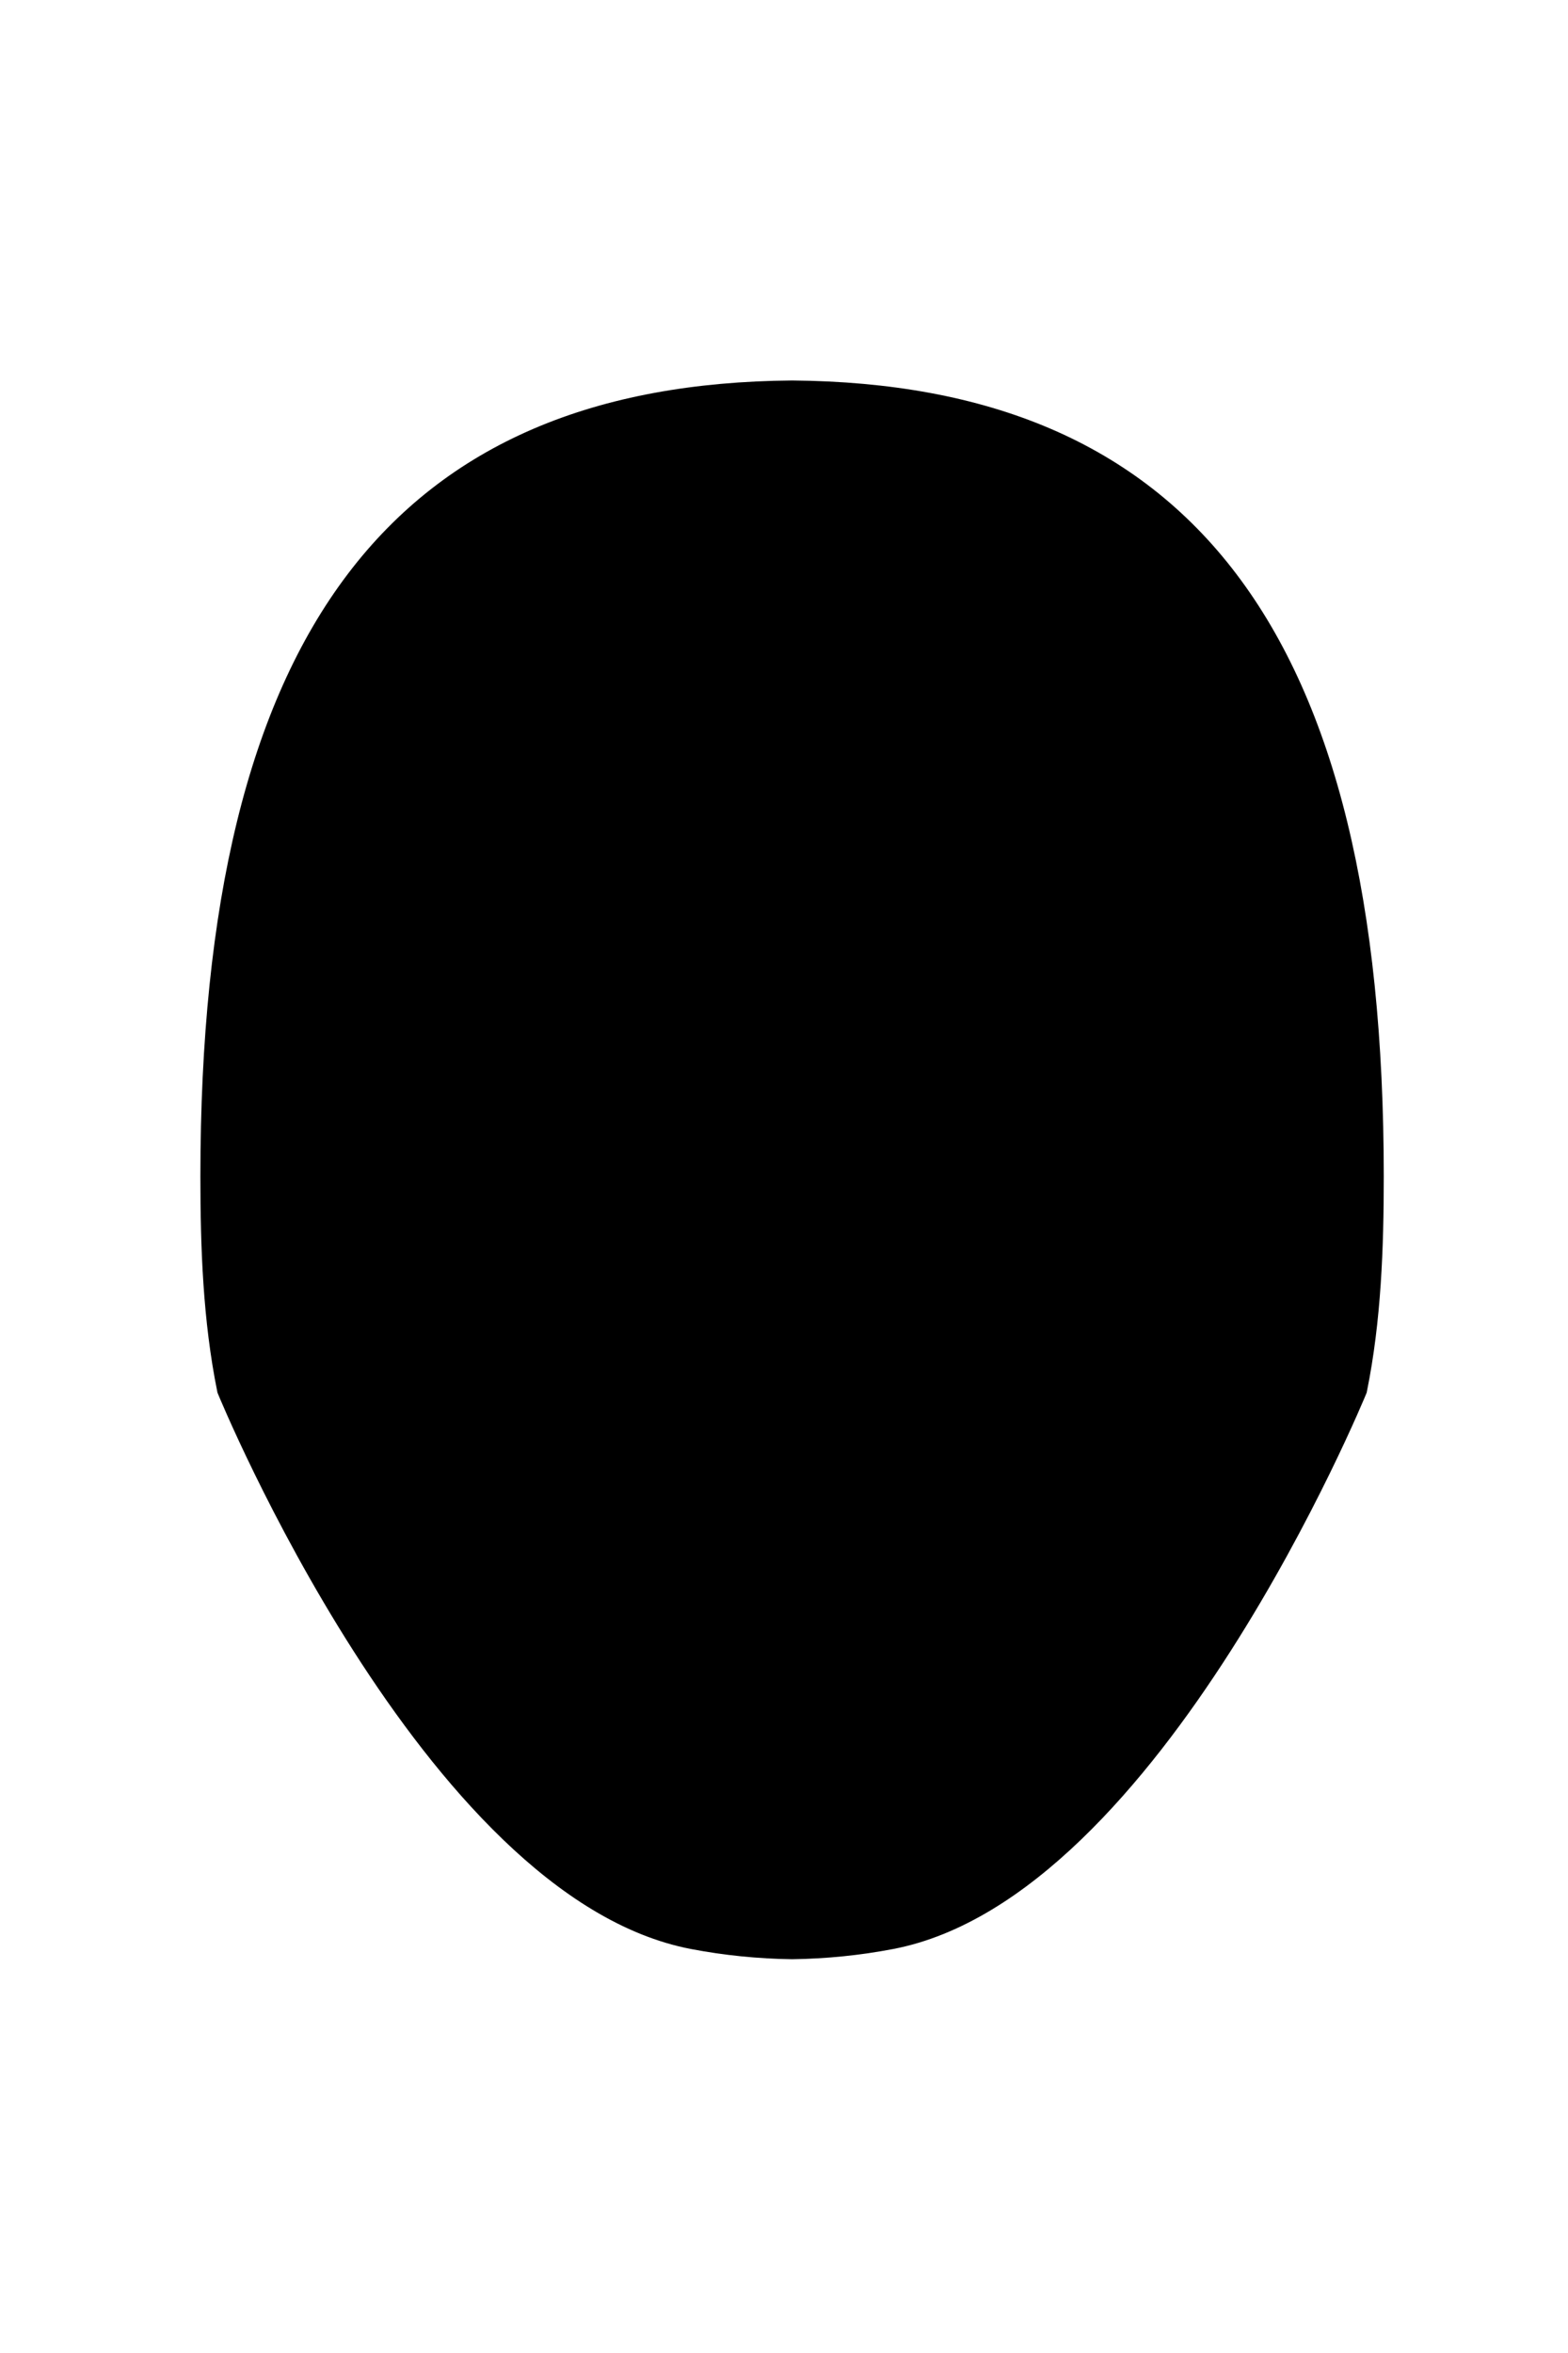 <?xml version="1.0" encoding="UTF-8"?><svg id="Layer_2" xmlns="http://www.w3.org/2000/svg" viewBox="0 0 400 600"><defs><style>.cls-1{stroke:#000;stroke-width:6px;}</style></defs><path class="cls-1" fill="$[skinColor]" d="M350,300c0,18.12-.65,36.46-4.24,54.24,0,0-52.15,127.2-118.53,139.81-8.16,1.56-16.58,2.42-25.17,2.54-8.59-.12-17-.98-25.17-2.54-66.38-12.61-118.53-139.81-118.53-139.81-3.59-17.78-4.24-36.12-4.24-54.24,0-139.03,49.32-199.15,147.94-199.98,98.62,.83,147.94,60.95,147.94,199.98Z"/></svg>